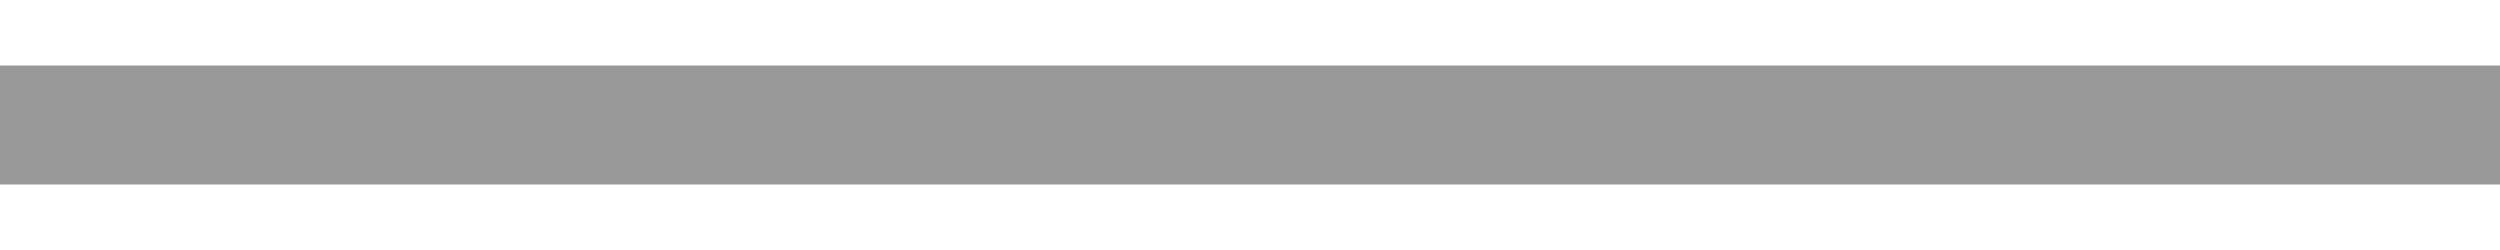 <?xml version="1.0" encoding="UTF-8"?>
<svg width="20px" height="2px" viewBox="0 0 20 2" version="1.1" xmlns="http://www.w3.org/2000/svg" xmlns:xlink="http://www.w3.org/1999/xlink">
    <!-- Generator: Sketch 41.2 (35397) - http://www.bohemiancoding.com/sketch -->
    <title>Shape</title>
    <desc>Created with Sketch.</desc>
    <defs></defs>
    <g id="Page-1-Copy-2" stroke="none" stroke-width="1" fill="none" fill-rule="evenodd">
        <g id="ADE-Event-Details" transform="translate(-929, -477)" fill="#999999">
            <g id="Block1" transform="translate(349, 202)">
                <g transform="translate(30, 226)" id="Group-3">
                    <g transform="translate(550, 27)">
                        <g id="add" transform="translate(0, 13)">
                            <g id="Capa_1">
                                <polygon id="Shape" points="20 9.524 0 9.524 0 10.476 20 10.476"></polygon>
                            </g>
                        </g>
                    </g>
                </g>
            </g>
        </g>
    </g>
</svg>